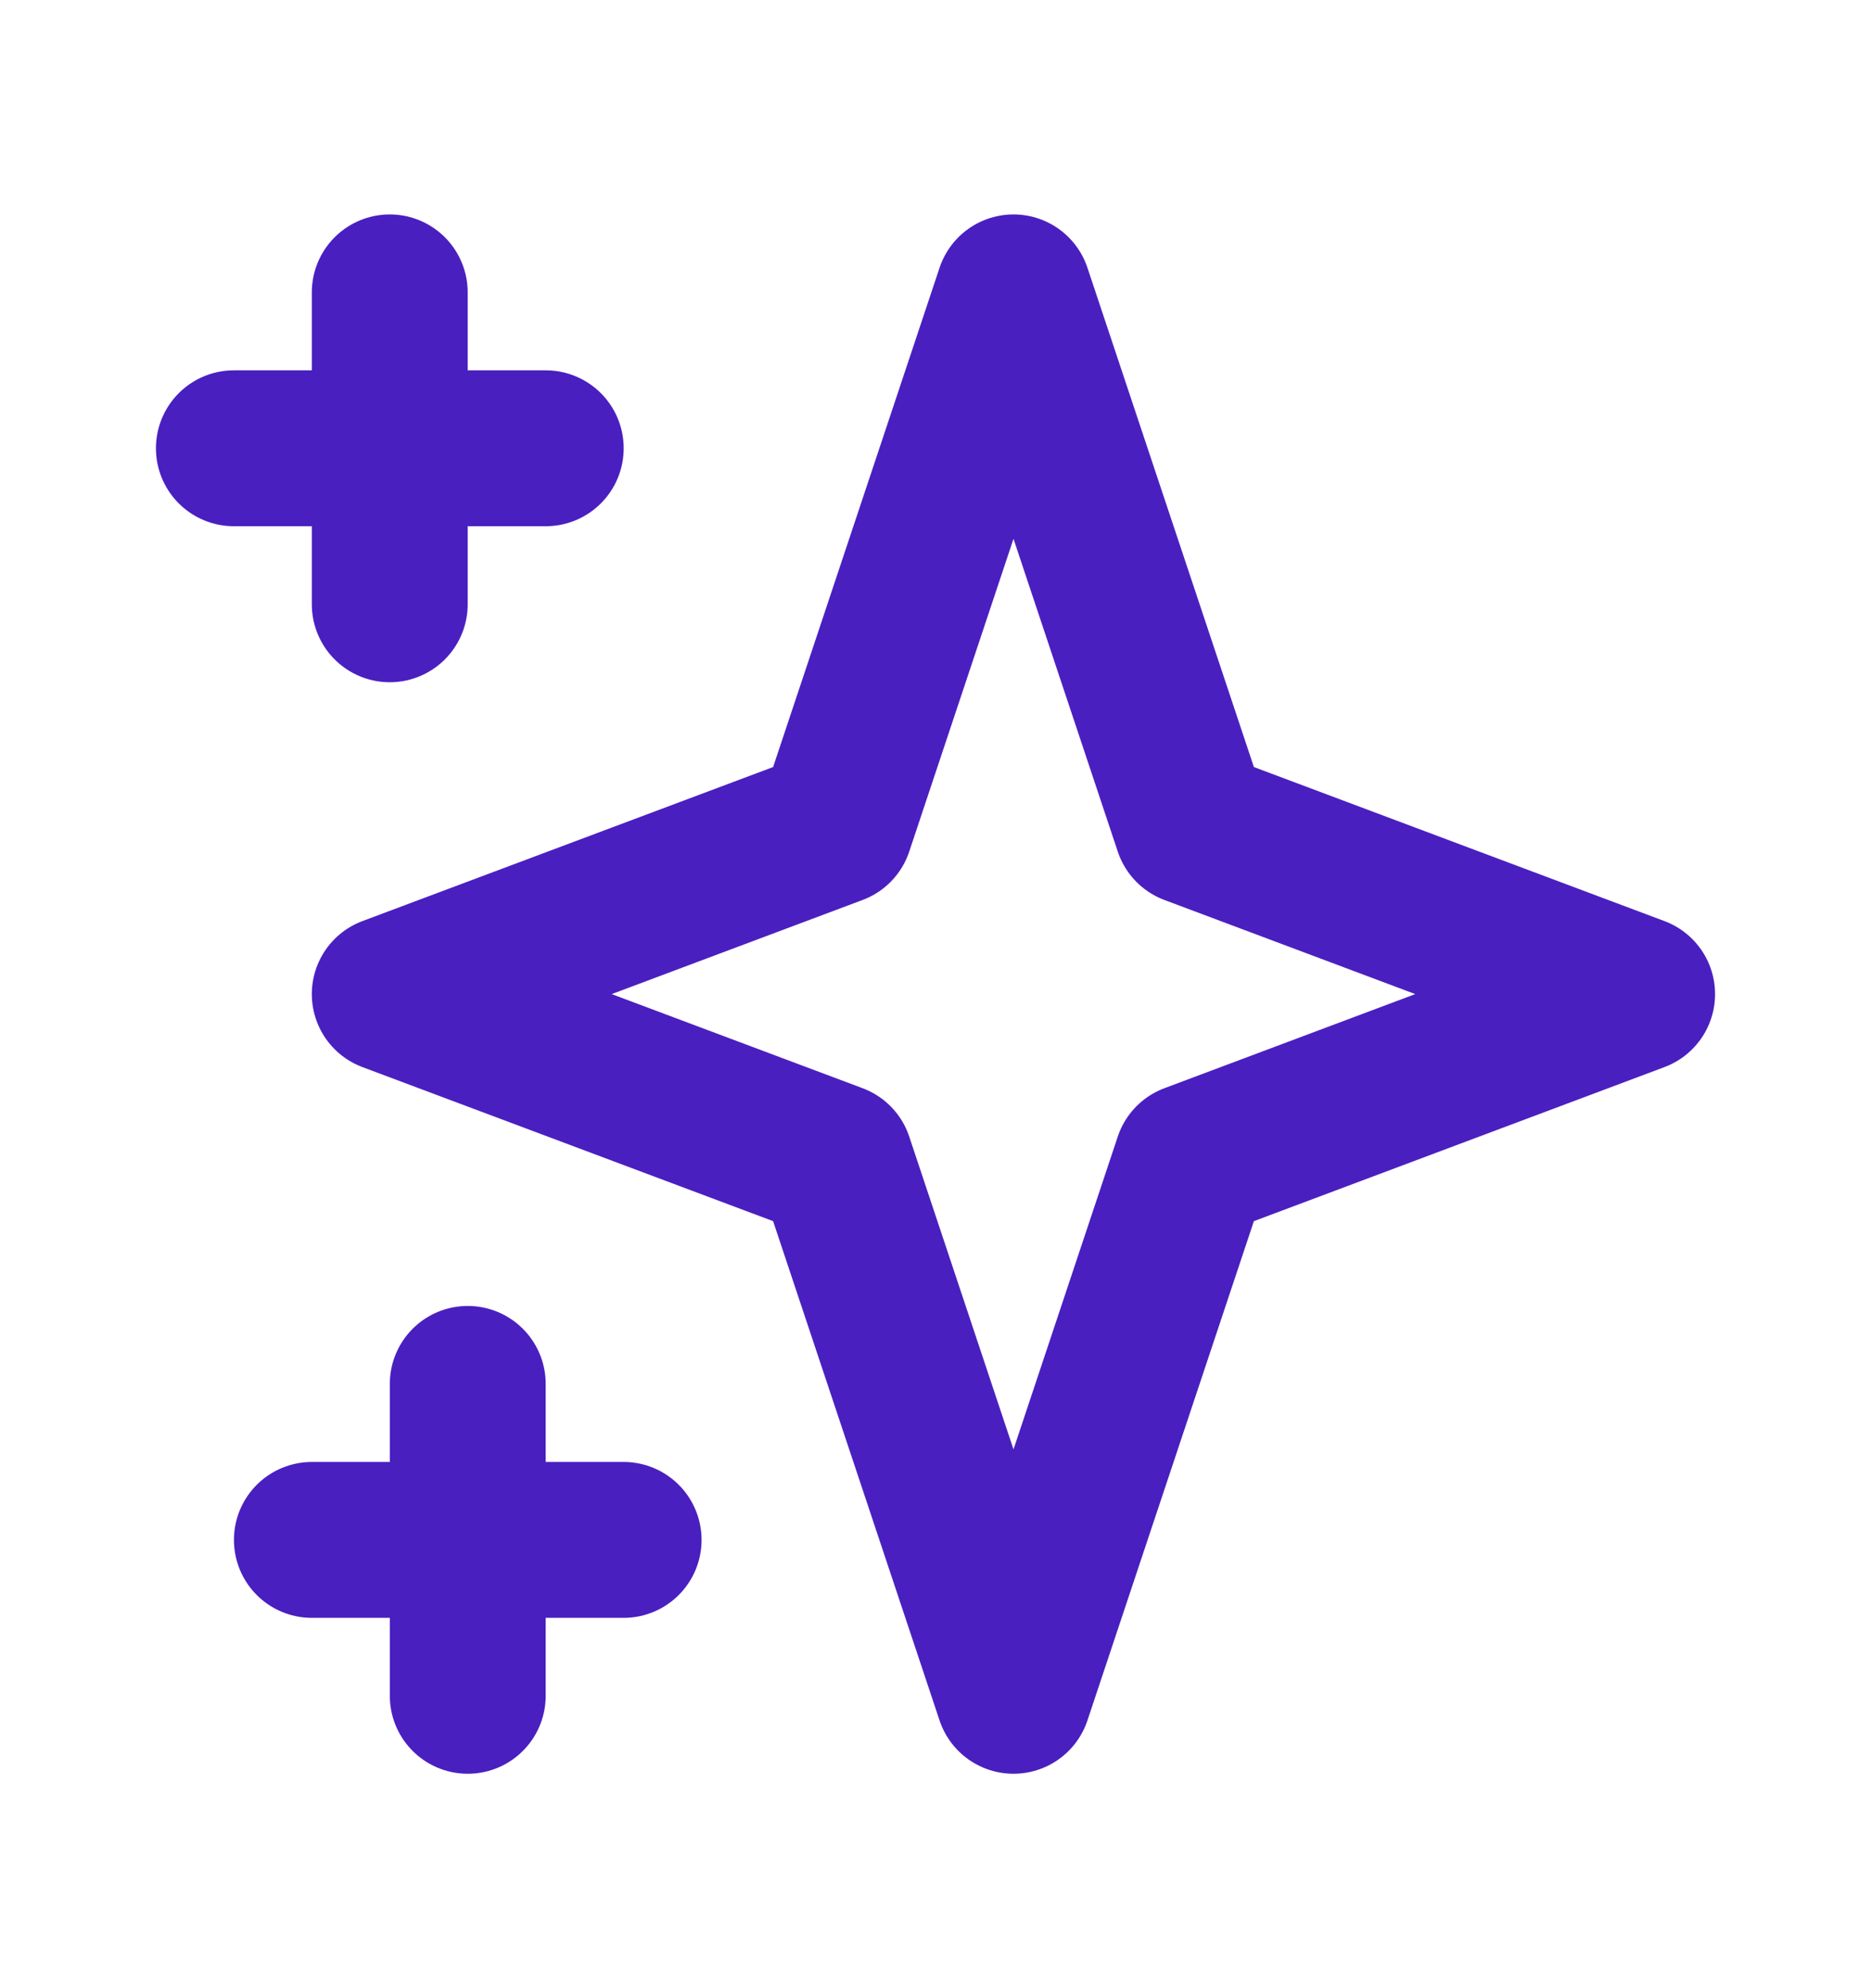 <svg viewBox="0 0 16 17" fill="none" xmlns="http://www.w3.org/2000/svg">
<path d="M3.333 2.5V5.167M2 3.833H4.667M4 11.833V14.5M2.667 13.167H5.333M8.667 2.5L10.191 7.071L14 8.5L10.191 9.929L8.667 14.5L7.143 9.929L3.333 8.5L7.143 7.071L8.667 2.5Z" stroke="#4A1FC0" stroke-width="1.333" stroke-linecap="round" stroke-linejoin="round"/>
</svg>
